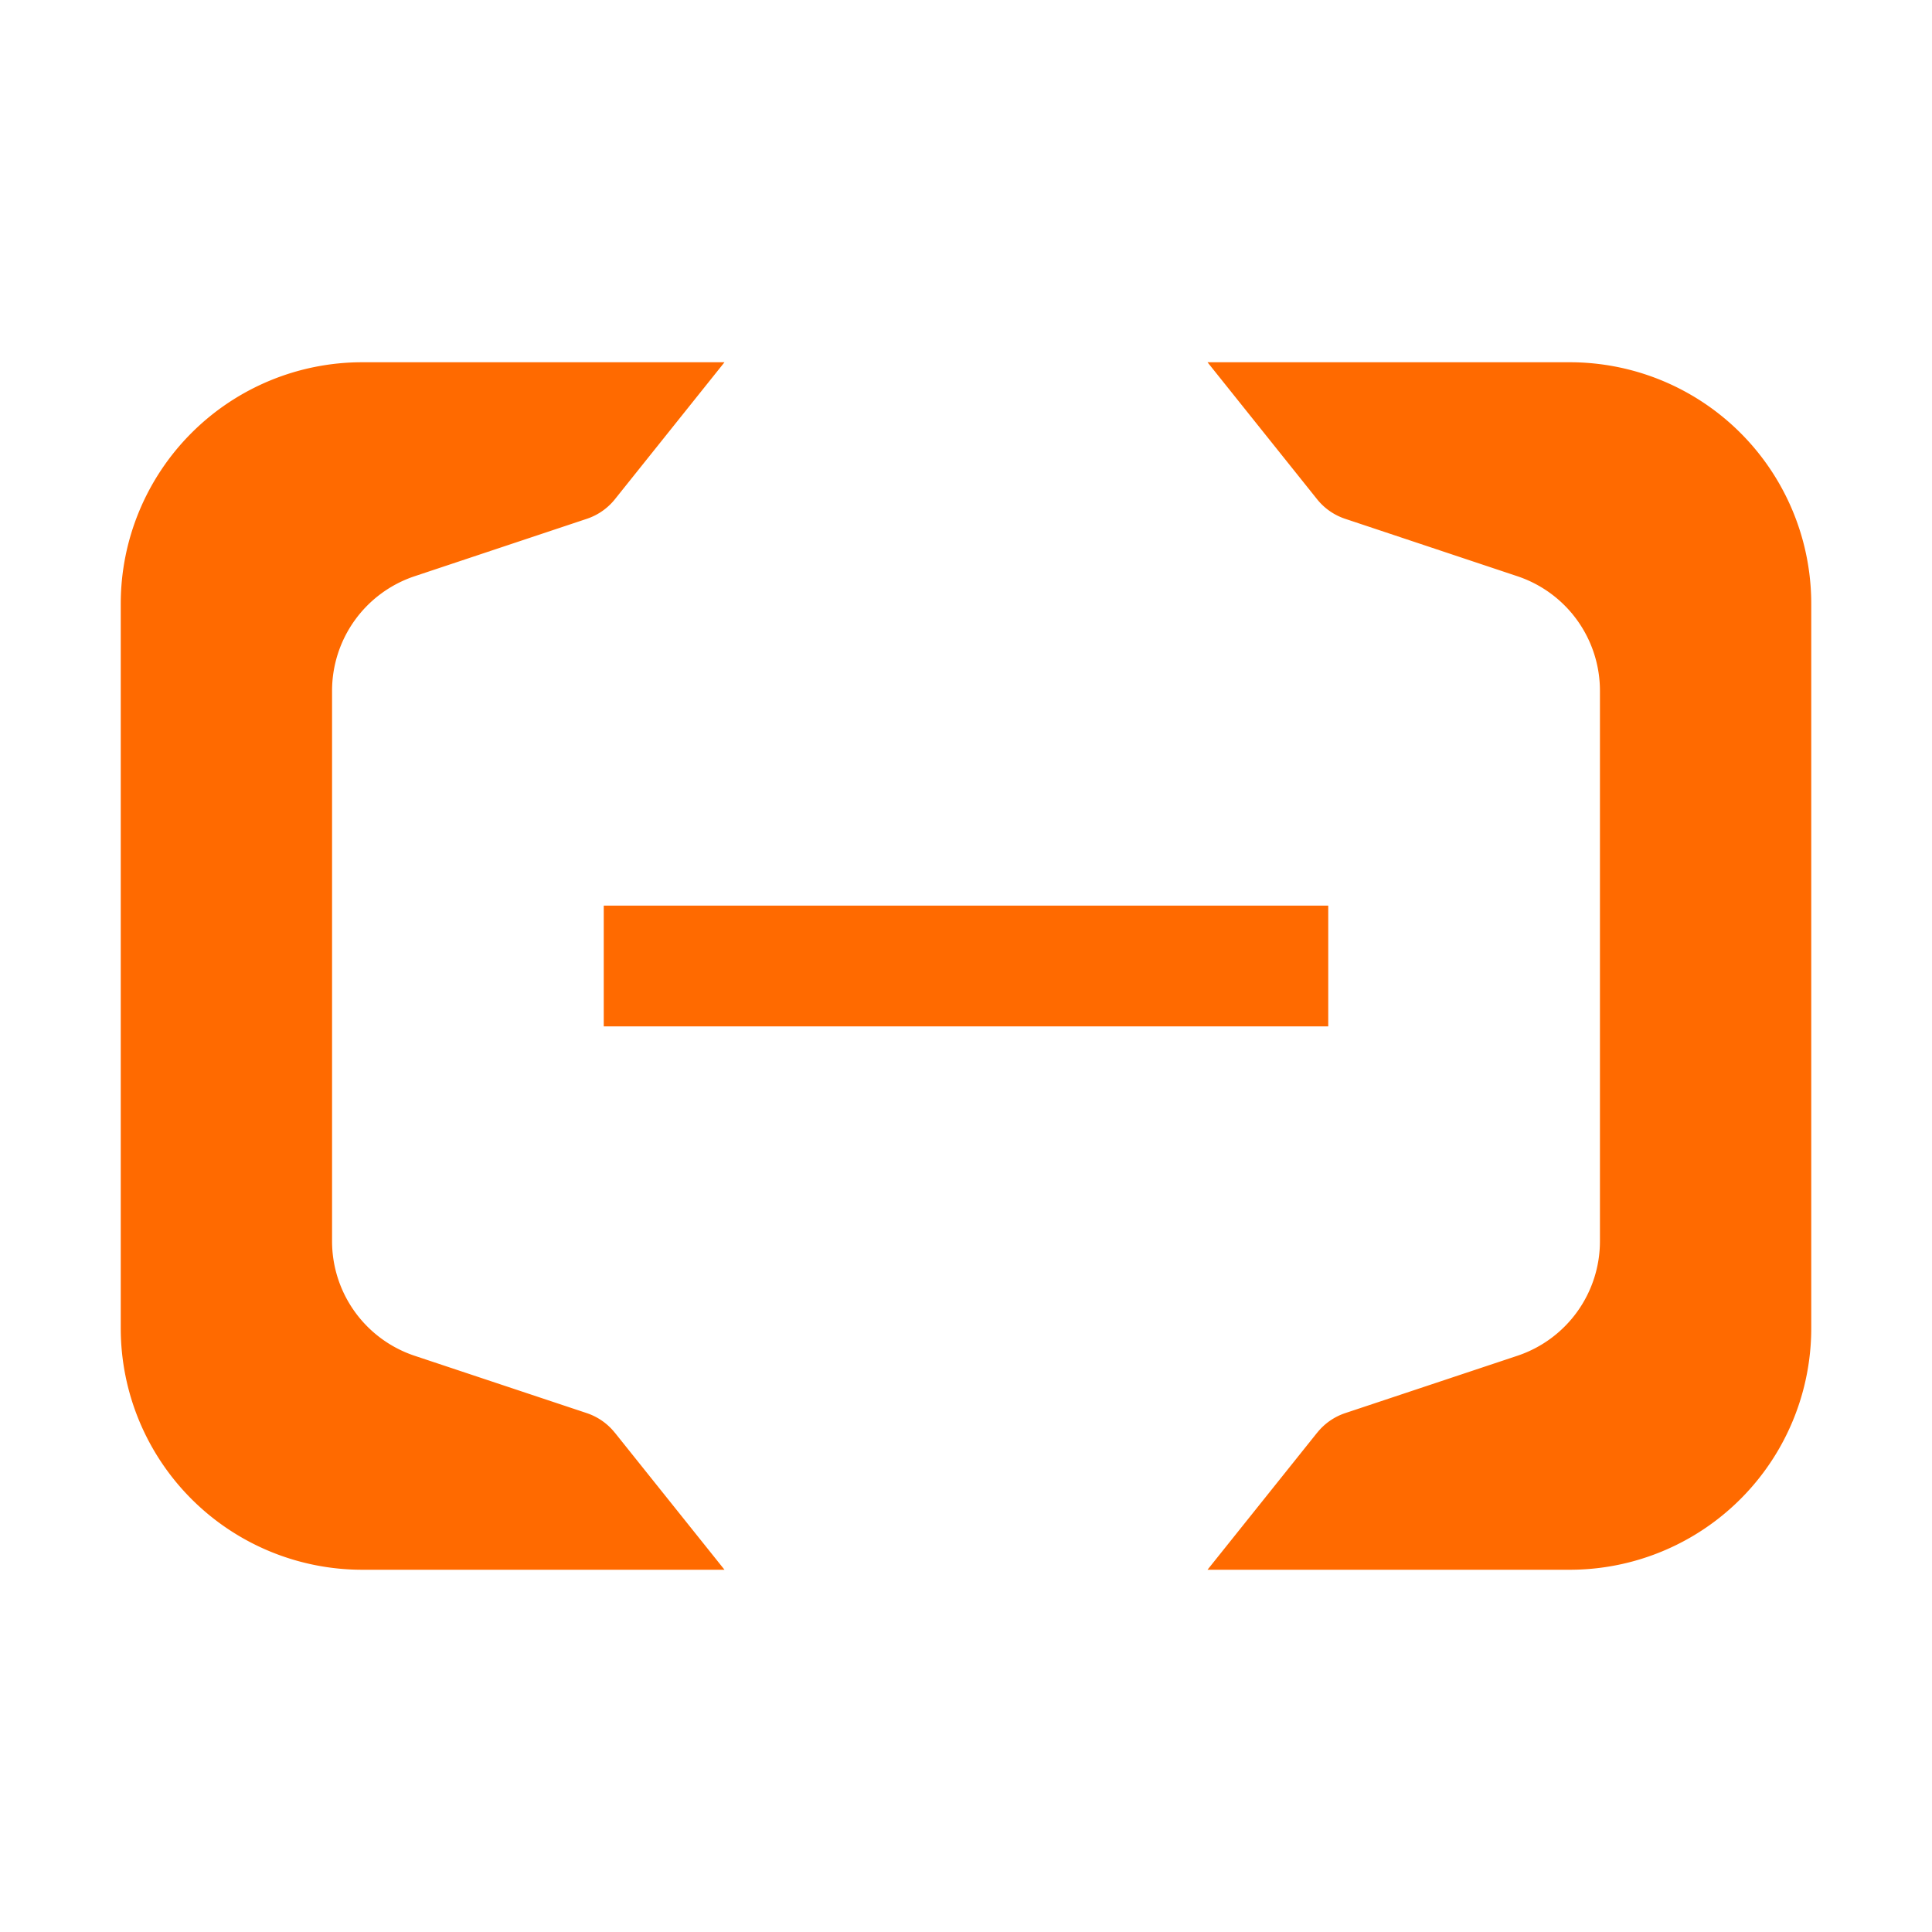 <?xml version="1.0" standalone="no"?><!DOCTYPE svg PUBLIC "-//W3C//DTD SVG 1.1//EN" "http://www.w3.org/Graphics/SVG/1.1/DTD/svg11.dtd"><svg t="1709784350734" class="icon" viewBox="0 0 1024 1024" version="1.1" xmlns="http://www.w3.org/2000/svg" p-id="3549" xmlns:xlink="http://www.w3.org/1999/xlink" width="200" height="200"><path d="M325.888 759.36L384 832H192a128 128 0 0 1-128-128V320a128 128 0 0 1 128-128h192l-58.112 72.64a32 32 0 0 1-14.848 10.336l-91.264 30.432A64 64 0 0 0 176 366.144v291.712a64 64 0 0 0 43.776 60.736l91.264 30.4a32 32 0 0 1 14.848 10.4z m372.224 0L640 832h192a128 128 0 0 0 128-128V320a128 128 0 0 0-128-128h-192l58.112 72.64a32 32 0 0 0 14.848 10.336l91.264 30.432a64 64 0 0 1 43.776 60.736v291.712a64 64 0 0 1-43.776 60.736l-91.264 30.4a32 32 0 0 0-14.848 10.4zM320 544v-64h384v64H320z" fill="#FF6A00" p-id="3550"></path></svg>